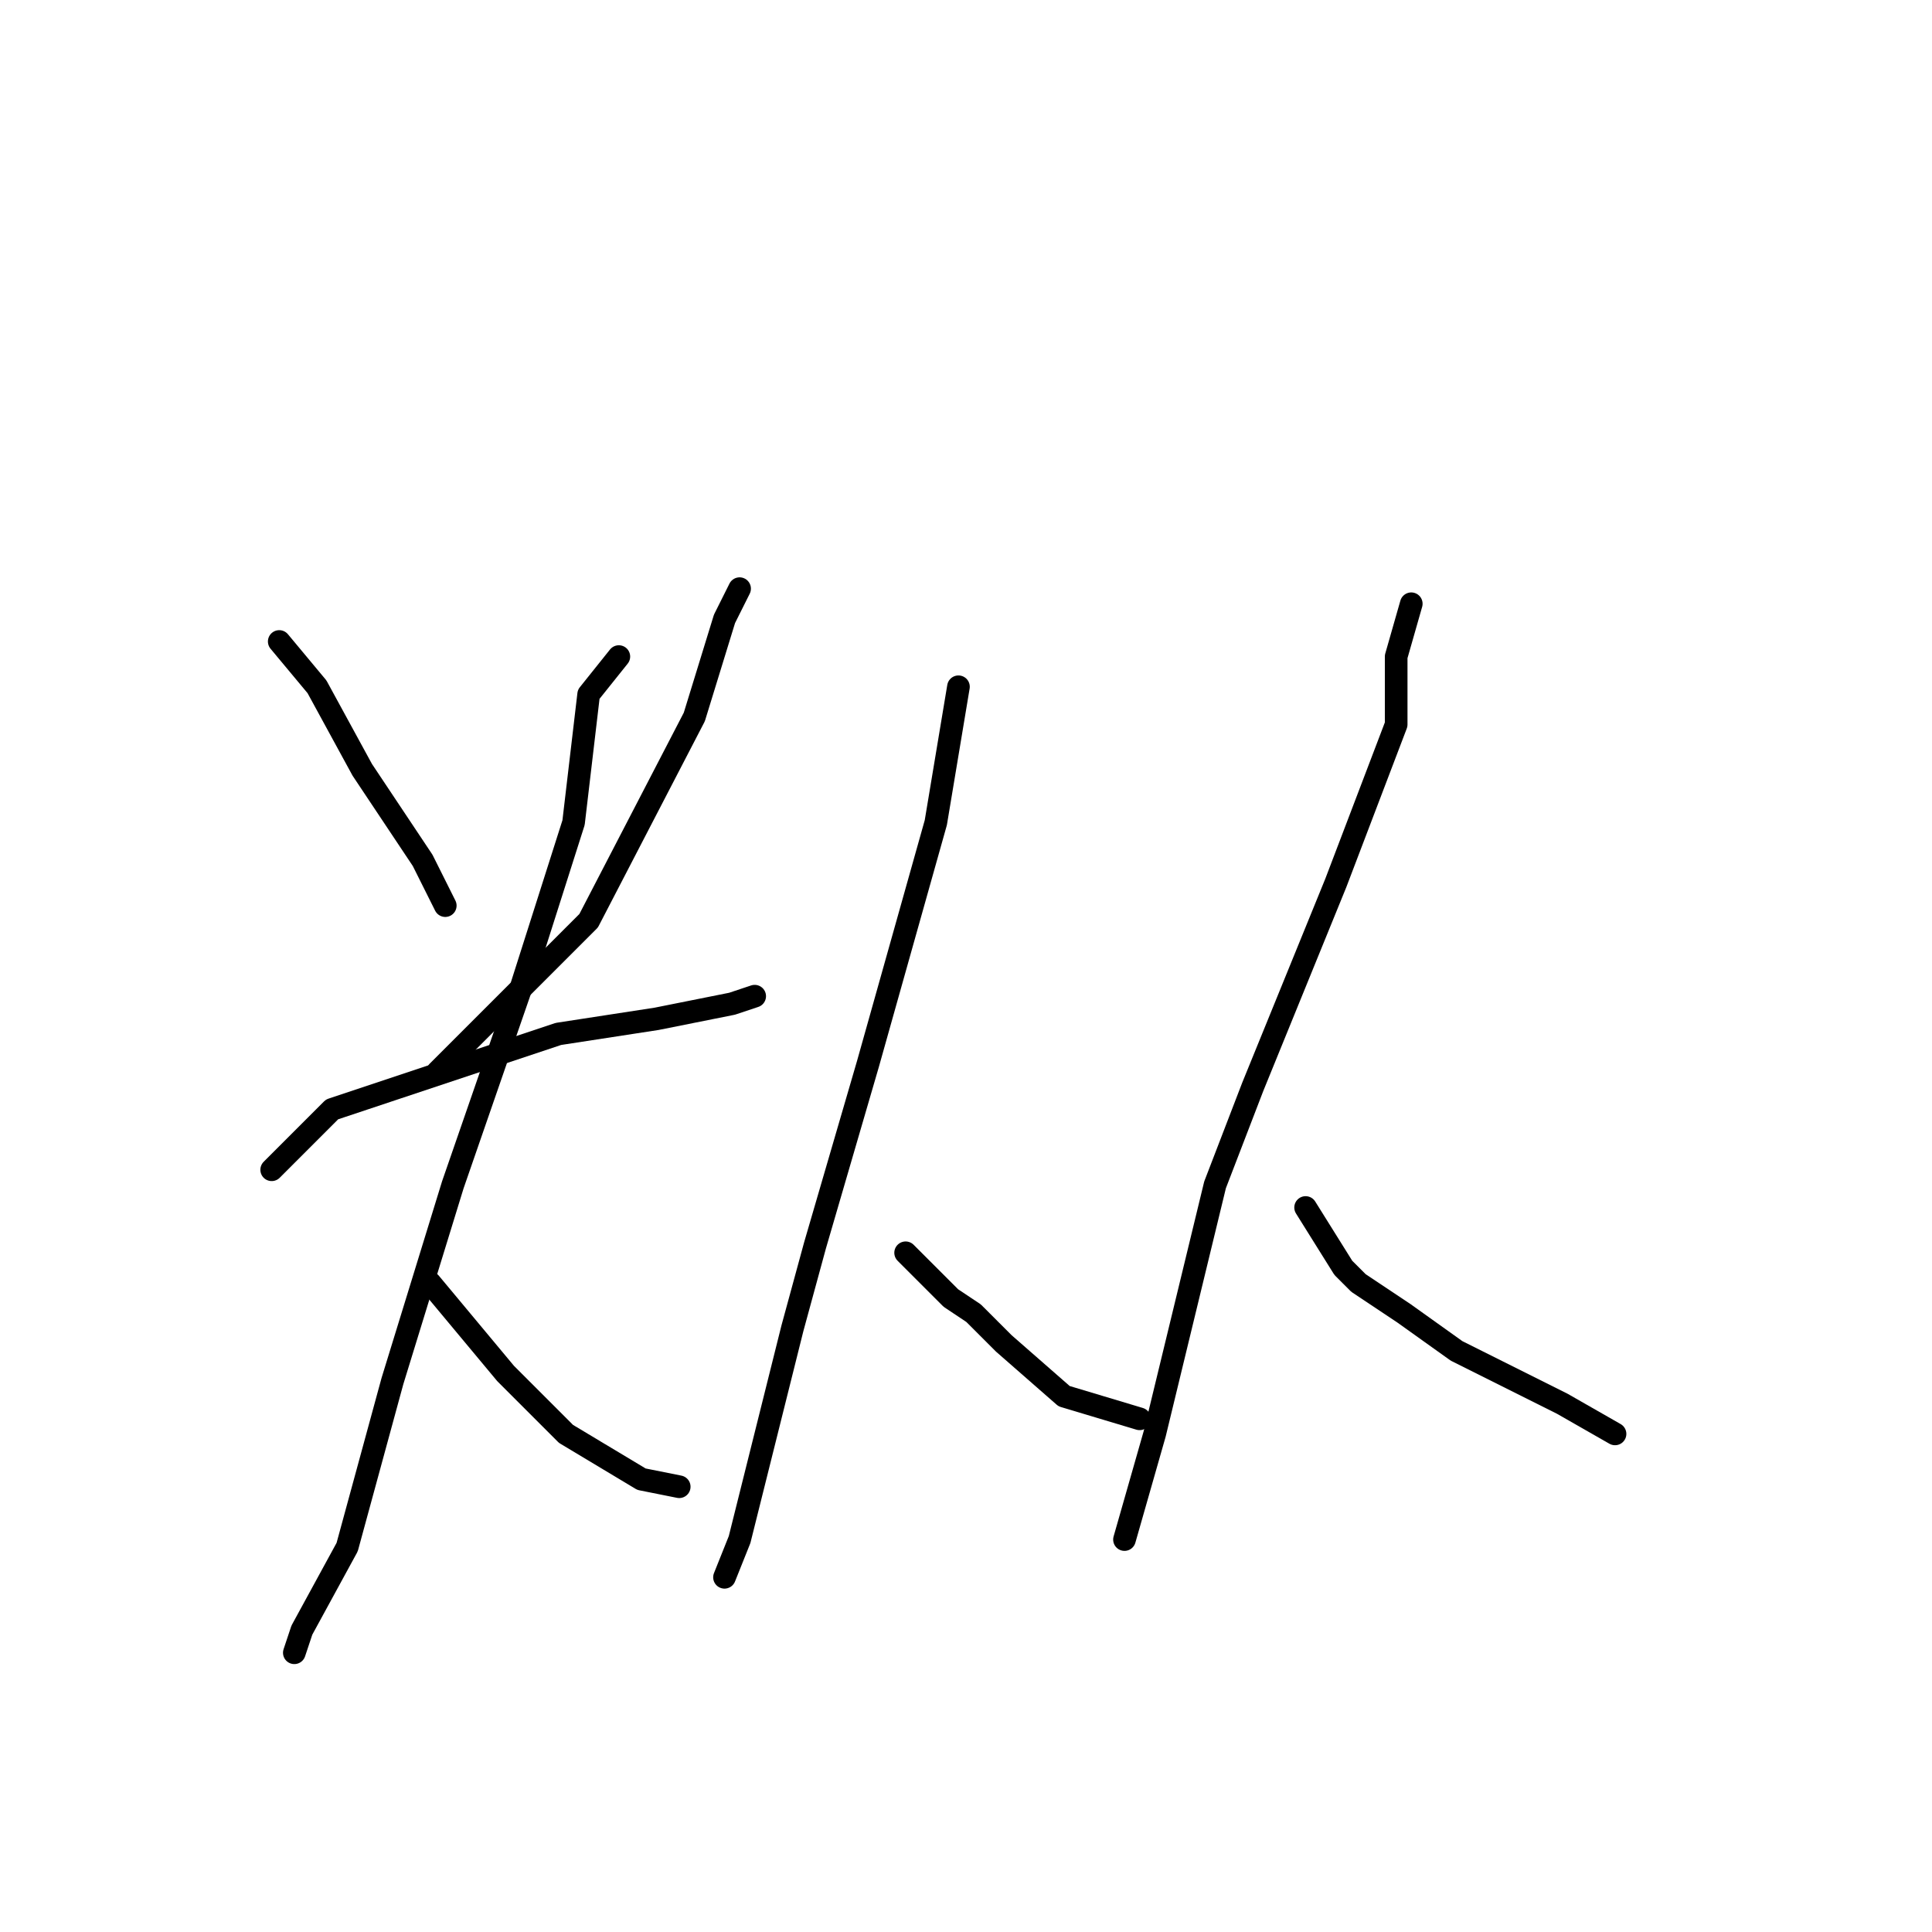 <?xml version="1.0" standalone="no"?>
    <svg width="256" height="256" xmlns="http://www.w3.org/2000/svg" version="1.1">
    <polyline stroke="black" stroke-width="3" stroke-linecap="round" fill="transparent" stroke-linejoin="round" points="37 85 42 91 48 102 56 114 59 120 59 120 " />
        <polyline stroke="black" stroke-width="3" stroke-linecap="round" fill="transparent" stroke-linejoin="round" points="98 78 96 82 92 95 78 122 71 129 58 142 58 142 " />
        <polyline stroke="black" stroke-width="3" stroke-linecap="round" fill="transparent" stroke-linejoin="round" points="36 155 44 147 59 142 74 137 87 135 97 133 100 132 100 132 " />
        <polyline stroke="black" stroke-width="3" stroke-linecap="round" fill="transparent" stroke-linejoin="round" points="82 87 78 92 76 109 69 131 60 157 52 183 46 205 40 216 39 219 39 219 " />
        <polyline stroke="black" stroke-width="3" stroke-linecap="round" fill="transparent" stroke-linejoin="round" points="57 170 67 182 75 190 85 196 90 197 90 197 " />
        <polyline stroke="black" stroke-width="3" stroke-linecap="round" fill="transparent" stroke-linejoin="round" points="127 91 124 109 115 141 108 165 105 176 102 188 98 204 96 209 96 209 " />
        <polyline stroke="black" stroke-width="3" stroke-linecap="round" fill="transparent" stroke-linejoin="round" points="120 166 126 172 129 174 133 178 141 185 151 188 151 188 " />
        <polyline stroke="black" stroke-width="3" stroke-linecap="round" fill="transparent" stroke-linejoin="round" points="187 80 185 87 185 96 177 117 166 144 161 157 153 190 149 204 149 204 " />
        <polyline stroke="black" stroke-width="3" stroke-linecap="round" fill="transparent" stroke-linejoin="round" points="173 160 178 168 180 170 186 174 193 179 207 186 214 190 214 190 " />
        </svg>